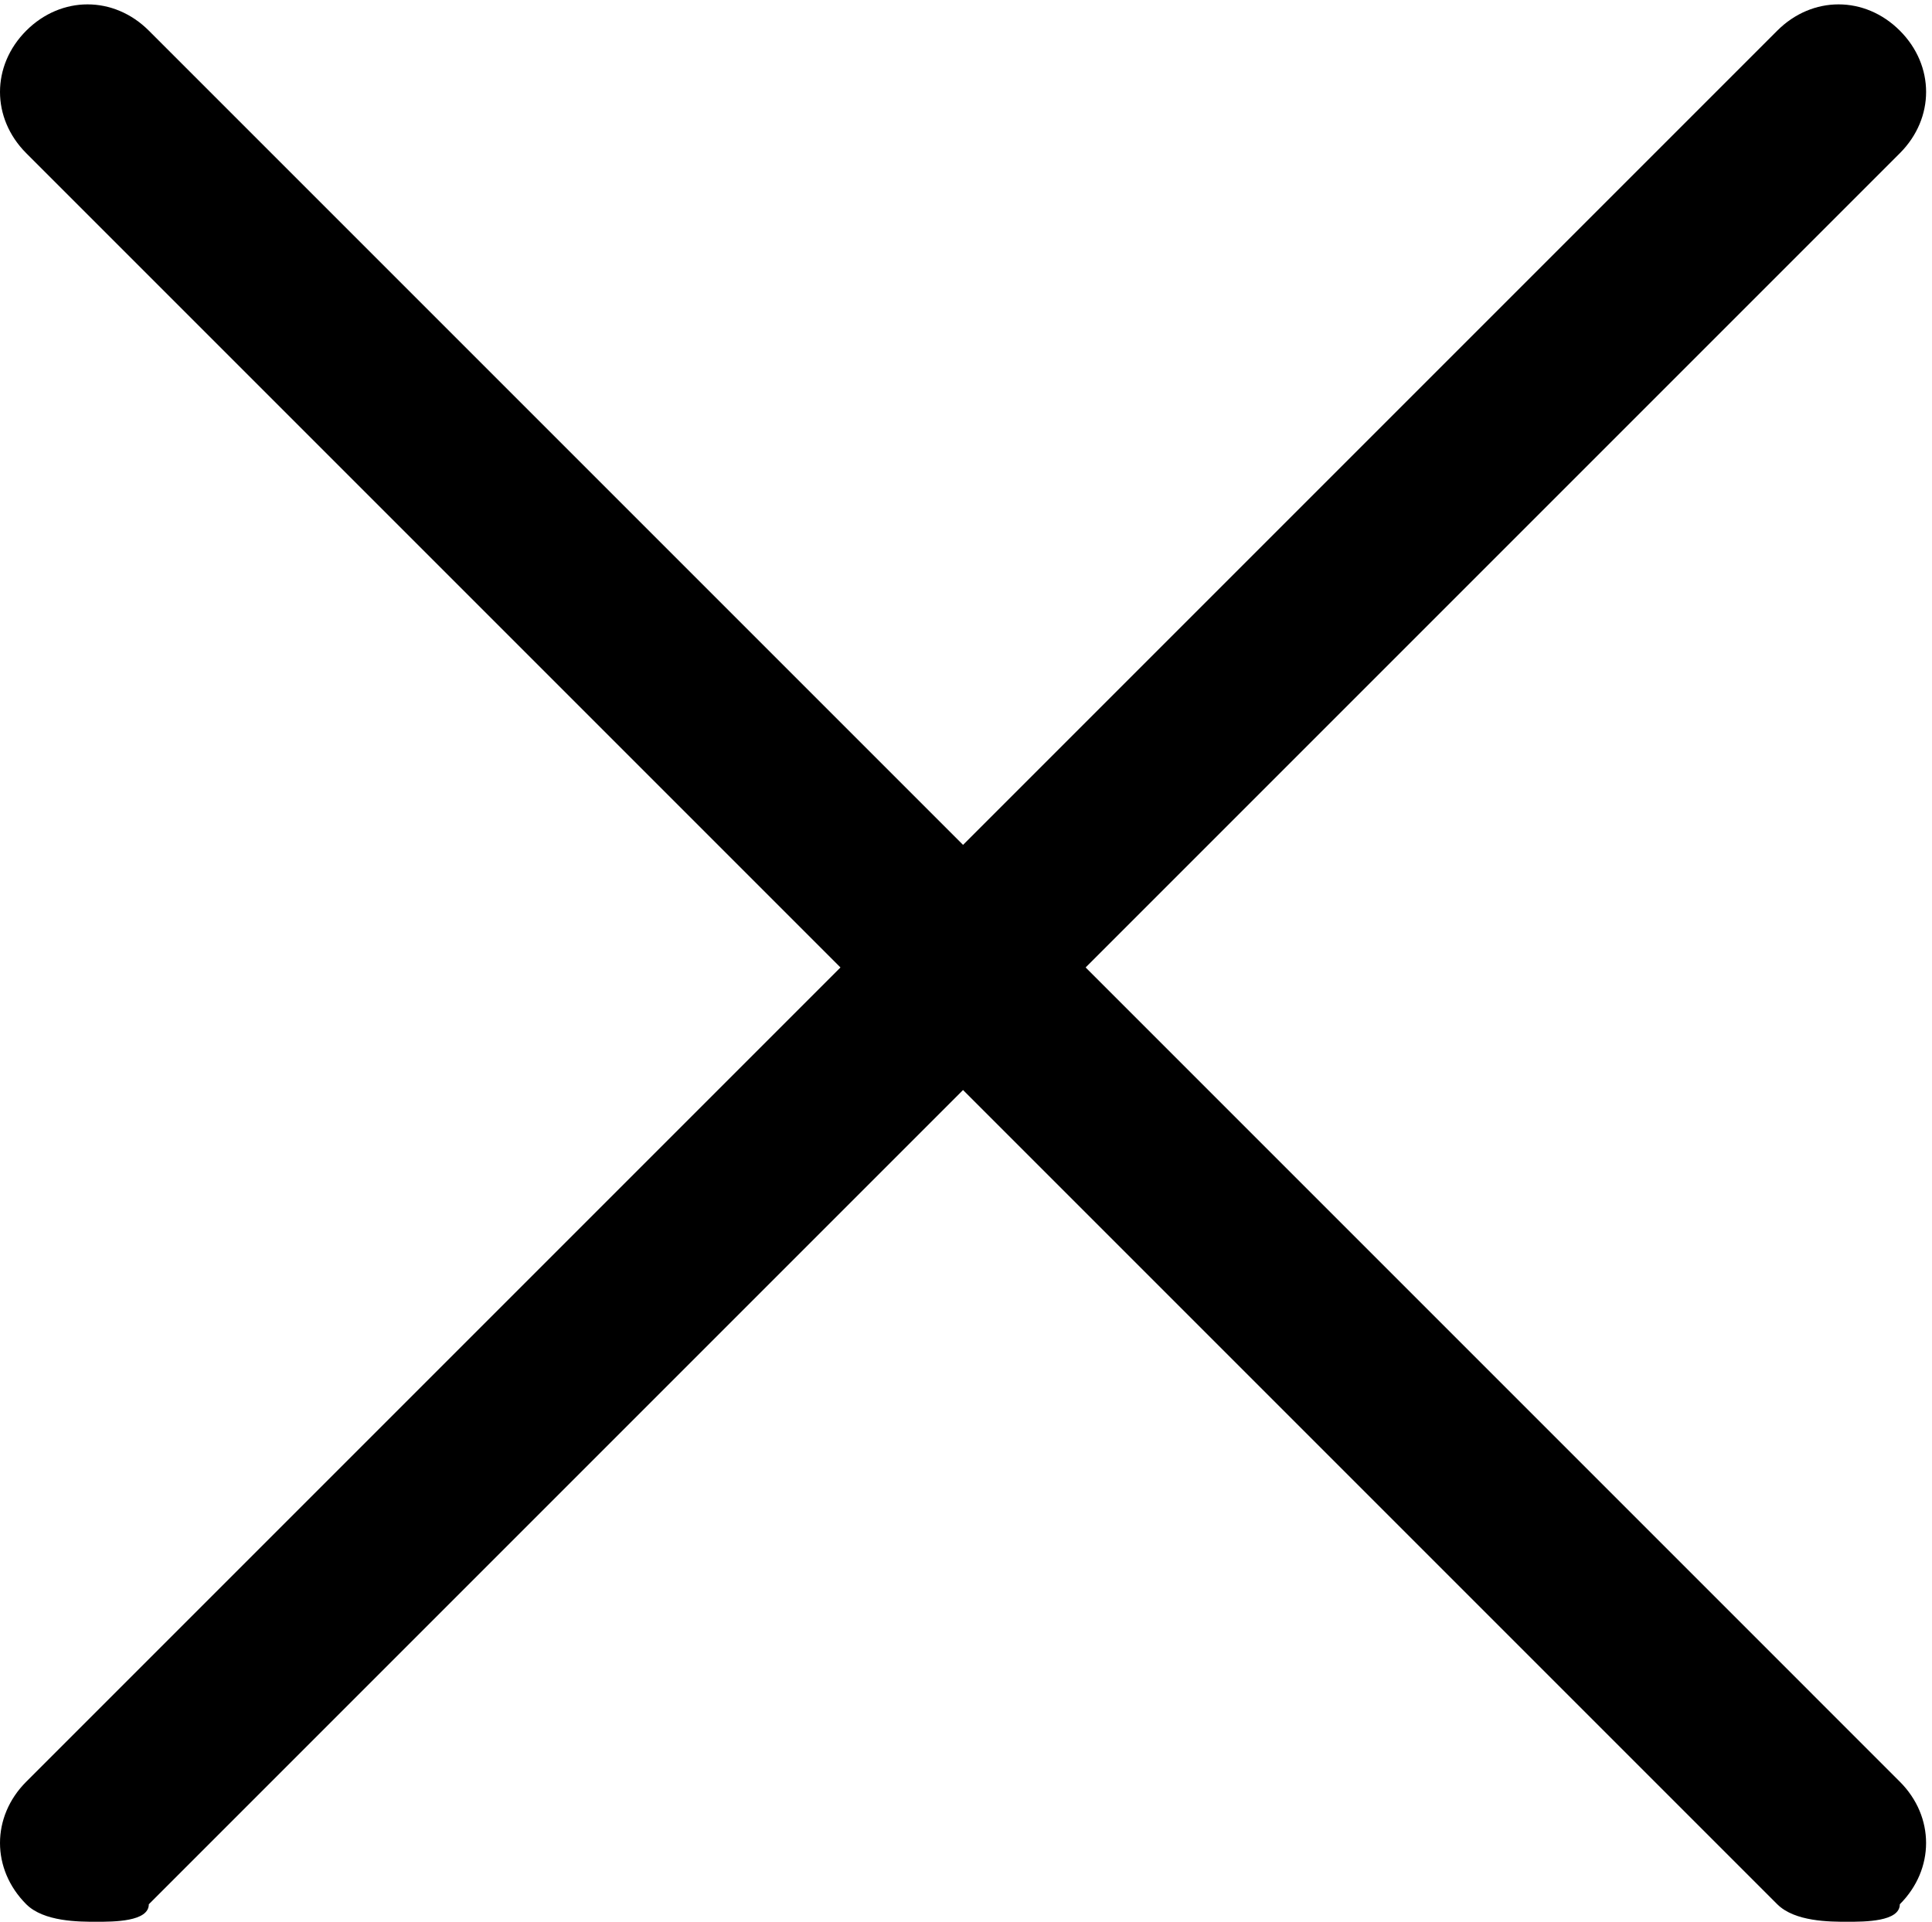 <?xml version="1.0" encoding="UTF-8"?>
<svg width="192px" height="191px" viewBox="0 0 192 191" version="1.1" xmlns="http://www.w3.org/2000/svg" xmlns:xlink="http://www.w3.org/1999/xlink">
    <!-- Generator: Sketch 48.2 (47327) - http://www.bohemiancoding.com/sketch -->
    <title>Shape</title>
    <desc>Created with Sketch.</desc>
    <defs></defs>
    <g id="Page-1" stroke="none" stroke-width="1" fill="none" fill-rule="evenodd">
        <g id="cancel" fill="#000000" fill-rule="nonzero">
            <path d="M107.888,96.142 L188.804,15.226 C192.284,11.746 192.284,6.525 188.804,3.045 C185.324,-0.435 180.103,-0.435 176.623,3.045 L95.707,83.961 L14.791,3.045 C11.311,-0.435 6.09,-0.435 2.61,3.045 C-0.87,6.525 -0.87,11.746 2.61,15.226 L83.525,96.142 L2.61,177.057 C-0.87,180.537 -0.87,185.758 2.61,189.238 C4.35,190.978 7.83,190.978 9.57,190.978 C11.31,190.978 14.79,190.978 14.79,189.238 L95.706,108.322 L176.622,189.238 C178.362,190.978 181.842,190.978 183.582,190.978 C185.322,190.978 188.802,190.978 188.802,189.238 C192.282,185.758 192.282,180.537 188.802,177.057 L107.888,96.142 Z" id="Shape"></path>
        </g>
    </g>
</svg>